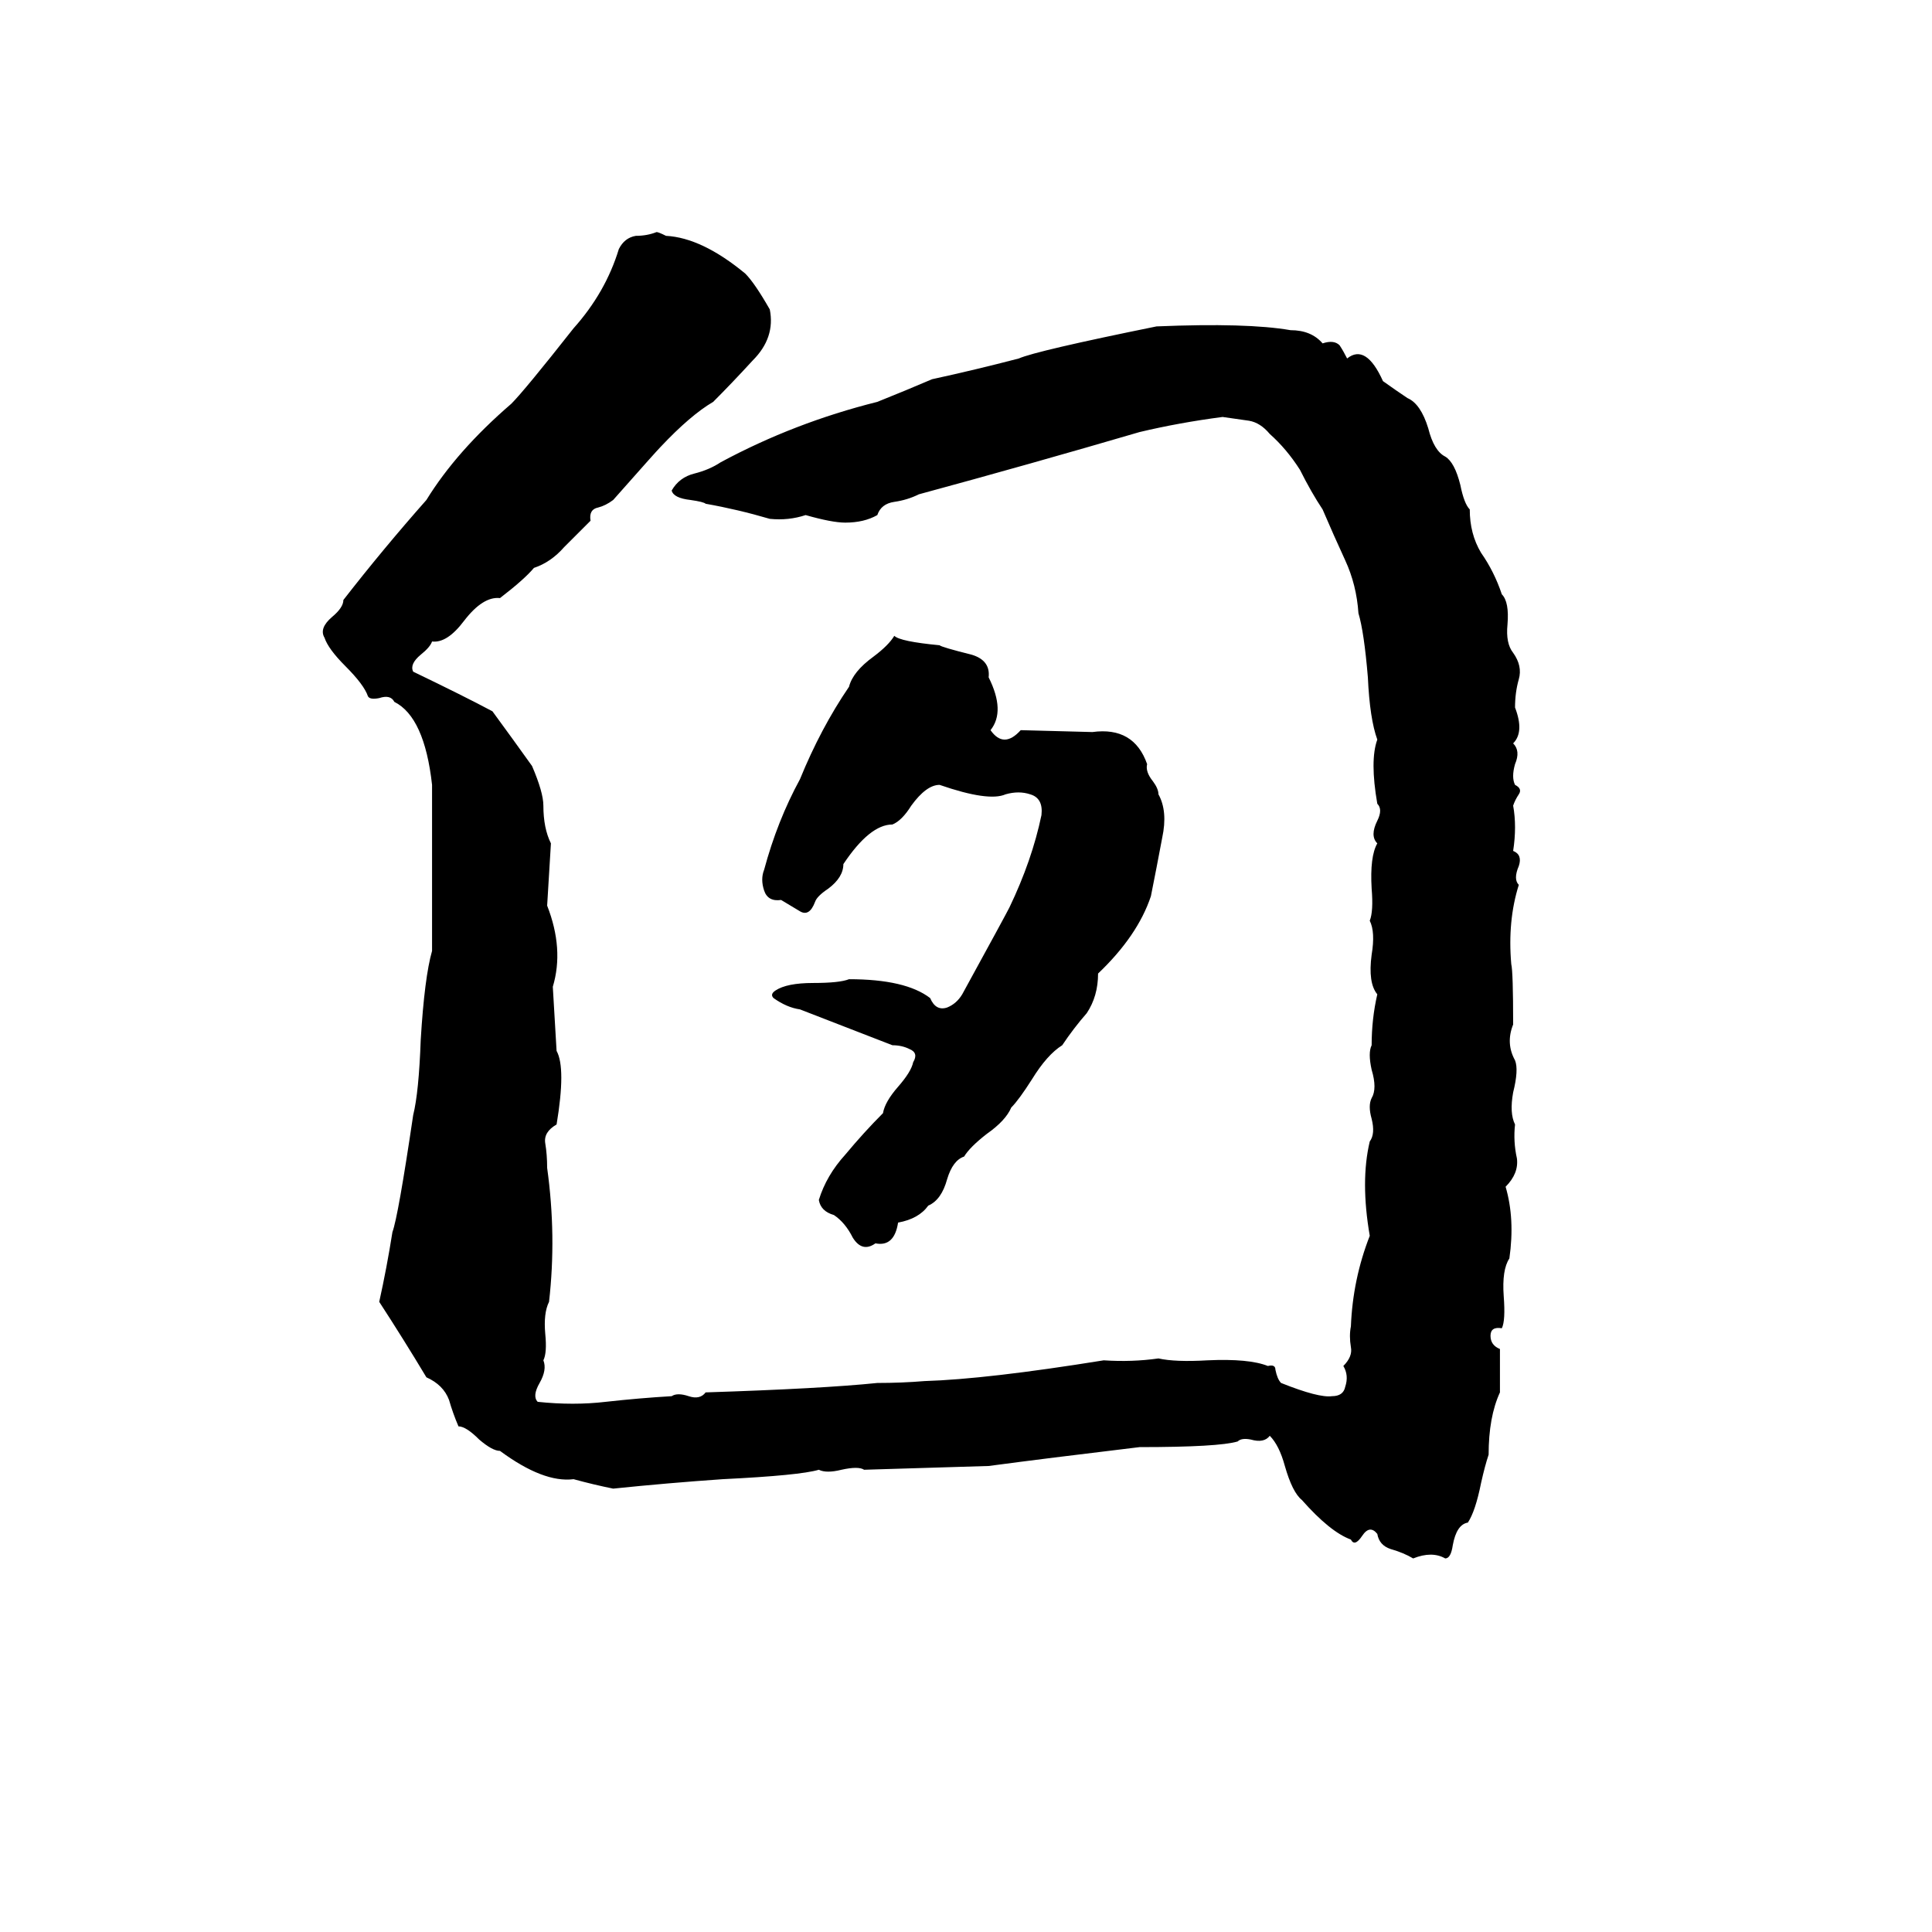 <svg xmlns="http://www.w3.org/2000/svg" viewBox="0 -800 1024 1024">
	<path fill="#000000" d="M348 -677Q349 -677 353 -675Q372 -674 395 -655Q400 -650 408 -636Q411 -621 399 -609Q388 -597 378 -587Q366 -580 350 -563Q348 -561 325 -535Q321 -532 317 -531Q312 -530 313 -524Q306 -517 299 -510Q292 -502 283 -499Q278 -493 265 -483Q256 -484 246 -471Q237 -459 229 -460Q228 -457 223 -453Q217 -448 219 -444Q246 -431 261 -423Q272 -408 282 -394Q288 -380 288 -373Q288 -361 292 -353Q291 -336 290 -320Q299 -297 293 -277Q294 -260 295 -243Q300 -234 295 -204Q288 -200 289 -194Q290 -188 290 -181Q295 -145 291 -110Q288 -104 289 -93Q290 -83 288 -79Q290 -74 286 -67Q282 -60 285 -57Q304 -55 321 -57Q339 -59 356 -60Q359 -62 365 -60Q371 -58 374 -62Q436 -64 465 -67Q478 -67 490 -68Q523 -69 585 -79Q600 -78 614 -80Q623 -78 640 -79Q662 -80 672 -76Q676 -77 676 -74Q677 -69 679 -67Q699 -59 706 -60Q712 -60 713 -65Q715 -71 712 -76Q717 -81 716 -86Q715 -92 716 -97Q717 -122 726 -145Q721 -174 726 -195Q729 -199 727 -207Q725 -214 727 -218Q730 -223 727 -233Q725 -242 727 -246Q727 -260 730 -273Q725 -279 727 -294Q729 -306 726 -312Q728 -317 727 -329Q726 -346 730 -353Q726 -357 730 -365Q733 -371 730 -374Q726 -397 730 -408Q726 -419 725 -441Q723 -465 720 -475Q719 -490 713 -503Q707 -516 701 -530Q695 -539 689 -551Q682 -562 673 -570Q668 -576 662 -577Q655 -578 648 -579Q625 -576 604 -571Q546 -554 487 -538Q481 -535 474 -534Q467 -533 465 -527Q458 -523 448 -523Q441 -523 427 -527Q418 -524 408 -525Q391 -530 374 -533Q373 -534 366 -535Q357 -536 356 -540Q360 -547 368 -549Q376 -551 382 -555Q421 -576 465 -587Q480 -593 494 -599Q517 -604 540 -610Q549 -614 613 -627Q661 -629 684 -625Q695 -625 701 -618Q707 -620 710 -617Q712 -614 714 -610Q724 -618 733 -598Q740 -593 746 -589Q753 -586 757 -573Q760 -561 766 -558Q771 -555 774 -543Q776 -533 779 -530Q779 -517 785 -507Q792 -497 796 -485Q800 -481 799 -469Q798 -459 802 -454Q807 -447 805 -440Q803 -433 803 -425Q808 -412 802 -406Q806 -402 803 -395Q801 -388 803 -384Q807 -382 805 -379Q803 -376 802 -373Q804 -362 802 -349Q807 -347 805 -341Q802 -334 805 -331Q799 -312 801 -289Q802 -285 802 -257Q798 -247 803 -238Q805 -233 802 -221Q800 -210 803 -204Q802 -195 804 -186Q805 -178 798 -171Q803 -154 800 -133Q796 -127 797 -113Q798 -100 796 -96Q790 -97 790 -92Q790 -87 795 -85Q795 -73 795 -62Q789 -49 789 -29Q787 -23 785 -14Q782 1 778 7Q772 8 770 19Q769 26 766 26Q759 22 749 26Q744 23 737 21Q731 19 730 13Q726 8 722 14Q718 20 716 16Q705 12 690 -5Q685 -9 681 -23Q678 -34 673 -39Q670 -35 663 -37Q658 -38 656 -36Q646 -33 604 -33Q554 -27 524 -23L458 -21Q455 -23 446 -21Q438 -19 434 -21Q424 -18 383 -16Q354 -14 325 -11Q315 -13 304 -16Q288 -14 265 -31Q261 -31 254 -37Q247 -44 243 -44Q240 -51 238 -58Q235 -66 226 -70Q214 -90 201 -110Q205 -128 208 -147Q211 -155 219 -209Q222 -221 223 -249Q225 -282 229 -296Q229 -340 229 -384Q225 -420 209 -428Q207 -432 201 -430Q196 -429 195 -431Q193 -437 183 -447Q174 -456 172 -462Q169 -467 176 -473Q182 -478 182 -482Q203 -509 226 -535Q242 -561 271 -586Q278 -593 304 -626Q321 -645 328 -668Q331 -674 337 -675Q343 -675 348 -677ZM474 -463Q477 -460 498 -458Q499 -457 515 -453Q525 -450 524 -441Q533 -423 525 -413Q532 -403 541 -413L579 -412Q601 -415 608 -395Q607 -391 611 -386Q614 -382 614 -379Q619 -370 616 -356Q613 -340 610 -325Q603 -304 582 -284Q582 -272 576 -263Q569 -255 563 -246Q555 -241 547 -228Q540 -217 536 -213Q533 -206 523 -199Q514 -192 511 -187Q505 -185 502 -175Q499 -164 492 -161Q487 -154 476 -152Q474 -139 464 -141Q457 -136 452 -144Q448 -152 442 -156Q435 -158 434 -164Q438 -177 448 -188Q458 -200 468 -210Q469 -216 476 -224Q483 -232 484 -237Q487 -242 482 -244Q478 -246 473 -246L424 -265Q417 -266 410 -271Q408 -273 411 -275Q417 -279 431 -279Q445 -279 450 -281Q480 -281 493 -271Q496 -264 502 -266Q507 -268 510 -273Q533 -315 535 -319Q547 -344 552 -368Q553 -377 546 -379Q540 -381 533 -379Q524 -375 498 -384Q491 -384 483 -373Q478 -365 473 -363Q461 -363 447 -342Q447 -335 439 -329Q433 -325 432 -322Q429 -314 424 -317Q419 -320 414 -323Q407 -322 405 -328Q403 -334 405 -339Q412 -365 424 -387Q435 -414 450 -436Q452 -444 463 -452Q471 -458 474 -463Z"/>
</svg>